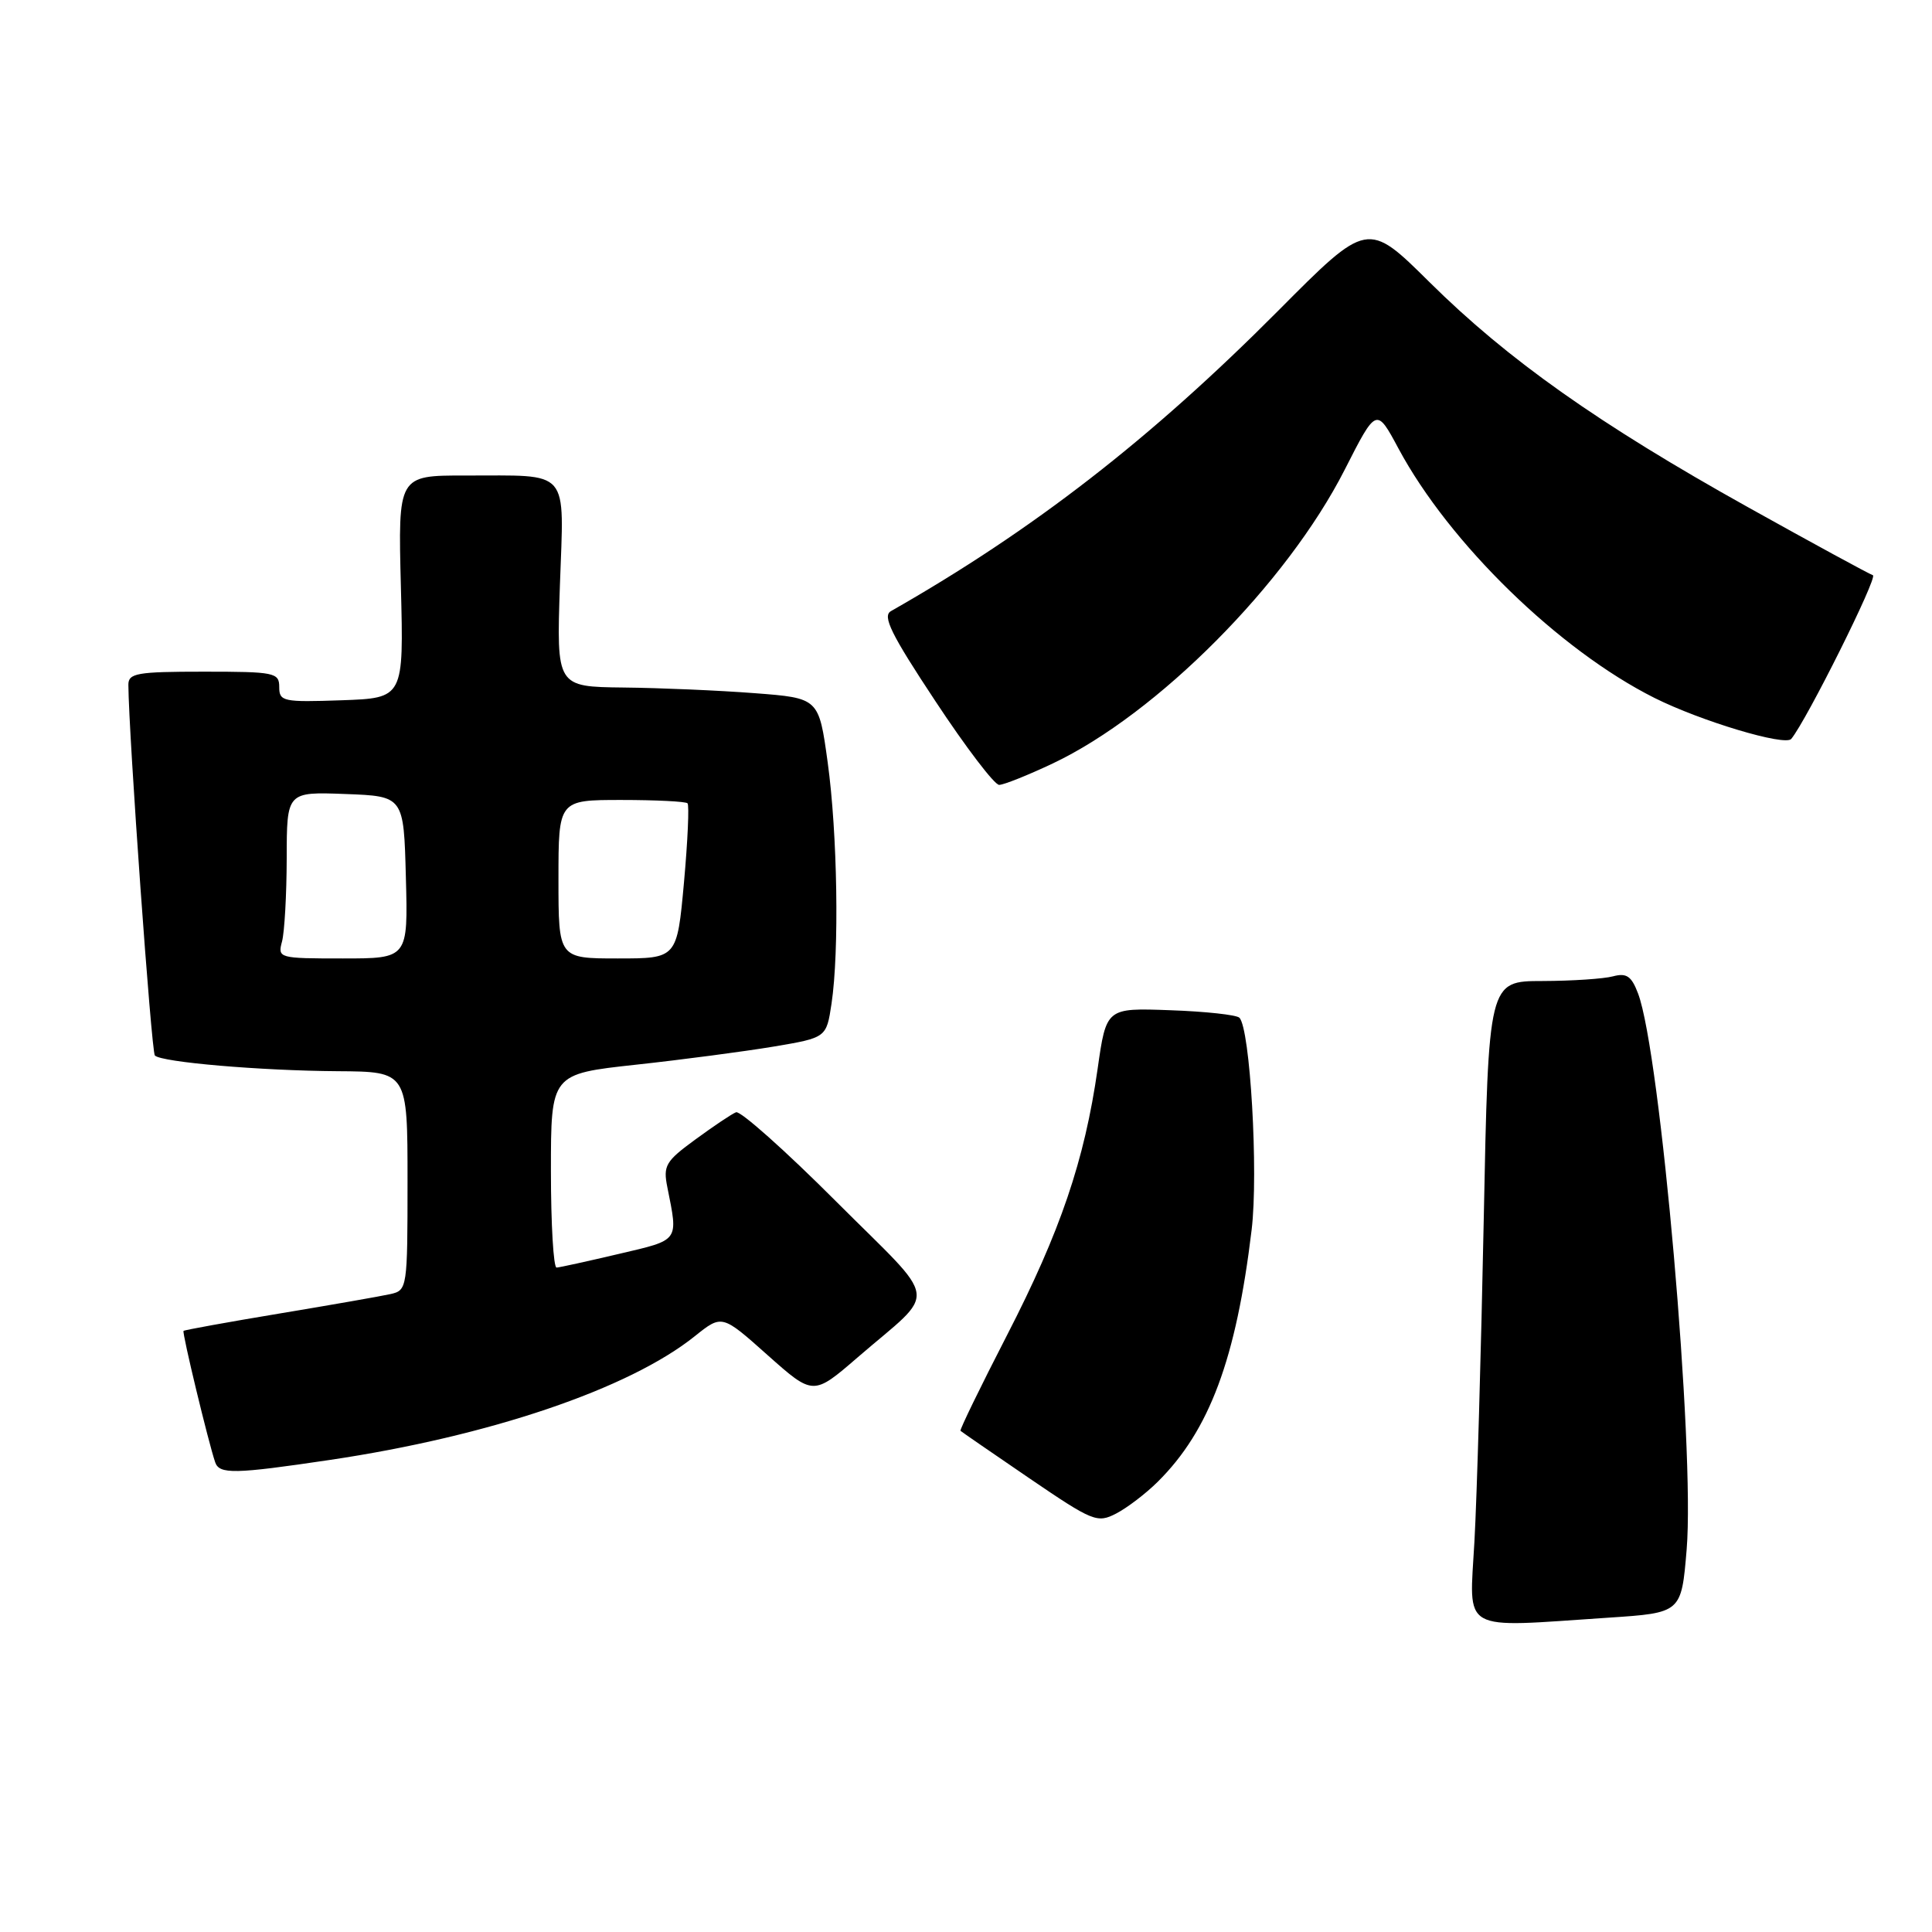 <?xml version="1.0" encoding="UTF-8" standalone="no"?>
<!DOCTYPE svg PUBLIC "-//W3C//DTD SVG 1.1//EN" "http://www.w3.org/Graphics/SVG/1.1/DTD/svg11.dtd" >
<svg xmlns="http://www.w3.org/2000/svg" xmlns:xlink="http://www.w3.org/1999/xlink" version="1.1" viewBox="0 0 256 256">
 <g >
 <path fill="currentColor"
d=" M 213.14 214.35 C 222.79 213.71 222.79 213.71 223.49 205.32 C 224.60 191.95 220.01 139.43 217.05 131.64 C 216.18 129.34 215.53 128.89 213.73 129.37 C 212.50 129.70 208.29 129.98 204.37 129.99 C 197.23 130.00 197.23 130.00 196.60 161.75 C 196.25 179.21 195.70 198.34 195.37 204.25 C 194.70 216.51 193.22 215.67 213.14 214.35 Z  M 153.41 196.34 C 160.27 189.54 163.80 180.04 165.85 162.94 C 166.76 155.37 165.65 136.21 164.22 134.85 C 163.82 134.47 159.70 134.02 155.05 133.86 C 146.59 133.55 146.59 133.55 145.44 141.63 C 143.70 153.78 140.50 163.19 133.43 176.93 C 129.91 183.77 127.14 189.47 127.27 189.59 C 127.39 189.71 131.50 192.54 136.38 195.87 C 144.81 201.61 145.39 201.85 147.90 200.55 C 149.35 199.80 151.83 197.91 153.41 196.34 Z  M 43.70 193.45 C 64.83 190.31 83.37 184.03 92.08 177.04 C 95.67 174.17 95.67 174.17 101.71 179.56 C 107.76 184.94 107.76 184.94 113.63 179.87 C 124.34 170.62 124.68 173.09 110.78 159.19 C 104.06 152.46 98.09 147.15 97.53 147.38 C 96.96 147.60 94.54 149.23 92.15 150.98 C 88.19 153.87 87.85 154.45 88.43 157.33 C 89.87 164.56 90.10 164.25 82.00 166.15 C 77.88 167.12 74.16 167.94 73.75 167.96 C 73.34 167.98 73.00 162.22 73.00 155.16 C 73.00 142.31 73.00 142.31 84.25 141.08 C 90.44 140.41 98.65 139.32 102.50 138.68 C 109.50 137.50 109.50 137.50 110.18 133.00 C 111.22 126.05 110.97 110.41 109.67 101.00 C 108.50 92.50 108.50 92.50 100.00 91.85 C 95.33 91.49 87.50 91.15 82.62 91.10 C 73.74 91.00 73.74 91.00 74.19 77.57 C 74.73 61.86 75.74 63.04 61.62 63.01 C 52.74 63.00 52.74 63.00 53.12 77.75 C 53.50 92.50 53.50 92.50 45.25 92.79 C 37.52 93.06 37.00 92.95 37.00 91.04 C 37.00 89.12 36.40 89.00 27.00 89.00 C 18.14 89.00 17.00 89.20 17.01 90.75 C 17.05 97.29 20.06 139.39 20.52 139.86 C 21.41 140.75 34.49 141.87 44.75 141.94 C 54.00 142.00 54.00 142.00 54.00 156.48 C 54.00 170.68 53.96 170.97 51.75 171.47 C 50.51 171.75 43.88 172.91 37.02 174.05 C 30.16 175.19 24.44 176.23 24.32 176.35 C 24.10 176.56 27.62 191.15 28.51 193.75 C 29.06 195.37 31.05 195.33 43.70 193.45 Z  M 139.50 101.16 C 153.33 94.61 170.51 77.32 178.18 62.24 C 182.38 53.98 182.38 53.98 185.31 59.44 C 192.04 71.98 206.57 86.13 219.23 92.48 C 225.39 95.56 236.53 98.90 237.35 97.91 C 239.39 95.44 248.86 76.45 248.17 76.22 C 247.66 76.05 240.21 72.00 231.62 67.21 C 211.86 56.19 199.80 47.67 189.41 37.38 C 181.21 29.26 181.21 29.26 169.36 41.18 C 152.46 58.17 136.89 70.25 118.05 80.98 C 116.89 81.64 118.08 84.05 123.94 92.90 C 127.97 99.01 131.77 104.00 132.39 104.00 C 133.00 104.00 136.20 102.72 139.50 101.16 Z  M 37.37 124.75 C 37.70 123.51 37.98 118.54 37.99 113.71 C 38.00 104.92 38.00 104.92 45.75 105.21 C 53.50 105.50 53.50 105.50 53.78 116.25 C 54.07 127.00 54.07 127.00 45.42 127.00 C 36.93 127.00 36.78 126.96 37.37 124.75 Z  M 74.00 116.50 C 74.00 106.00 74.00 106.00 82.33 106.00 C 86.92 106.00 90.86 106.20 91.10 106.44 C 91.34 106.68 91.13 111.40 90.63 116.94 C 89.71 127.00 89.71 127.00 81.86 127.00 C 74.00 127.00 74.00 127.00 74.00 116.50 Z "/>
</g>
</svg>